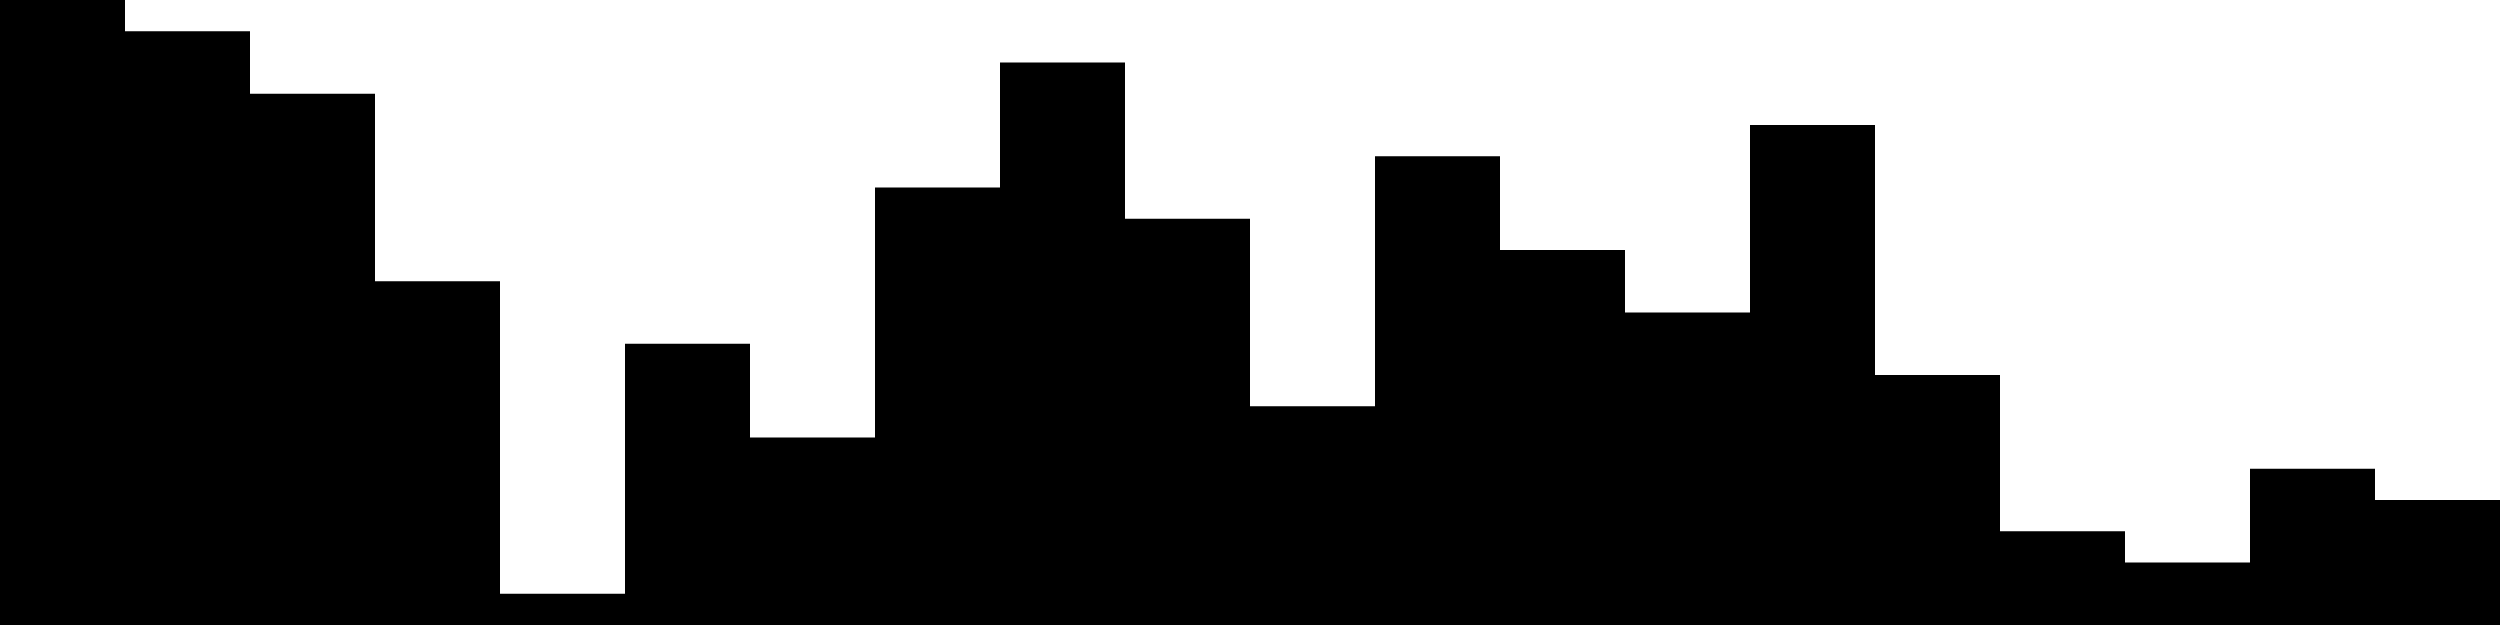 
<svg xmlns="http://www.w3.org/2000/svg" width="800" height="200">
<style>
rect {
    fill: black;
}
@media (prefers-color-scheme: dark) {
    rect {
        fill: white;
    }
}
</style>
<rect width="40" height="200" x="0" y="0" />
<rect width="40" height="190" x="40" y="10" />
<rect width="40" height="170" x="80" y="30" />
<rect width="40" height="110" x="120" y="90" />
<rect width="40" height="10" x="160" y="190" />
<rect width="40" height="90" x="200" y="110" />
<rect width="40" height="60" x="240" y="140" />
<rect width="40" height="140" x="280" y="60" />
<rect width="40" height="180" x="320" y="20" />
<rect width="40" height="130" x="360" y="70" />
<rect width="40" height="70" x="400" y="130" />
<rect width="40" height="150" x="440" y="50" />
<rect width="40" height="120" x="480" y="80" />
<rect width="40" height="100" x="520" y="100" />
<rect width="40" height="160" x="560" y="40" />
<rect width="40" height="80" x="600" y="120" />
<rect width="40" height="30" x="640" y="170" />
<rect width="40" height="20" x="680" y="180" />
<rect width="40" height="50" x="720" y="150" />
<rect width="40" height="40" x="760" y="160" />
</svg>
